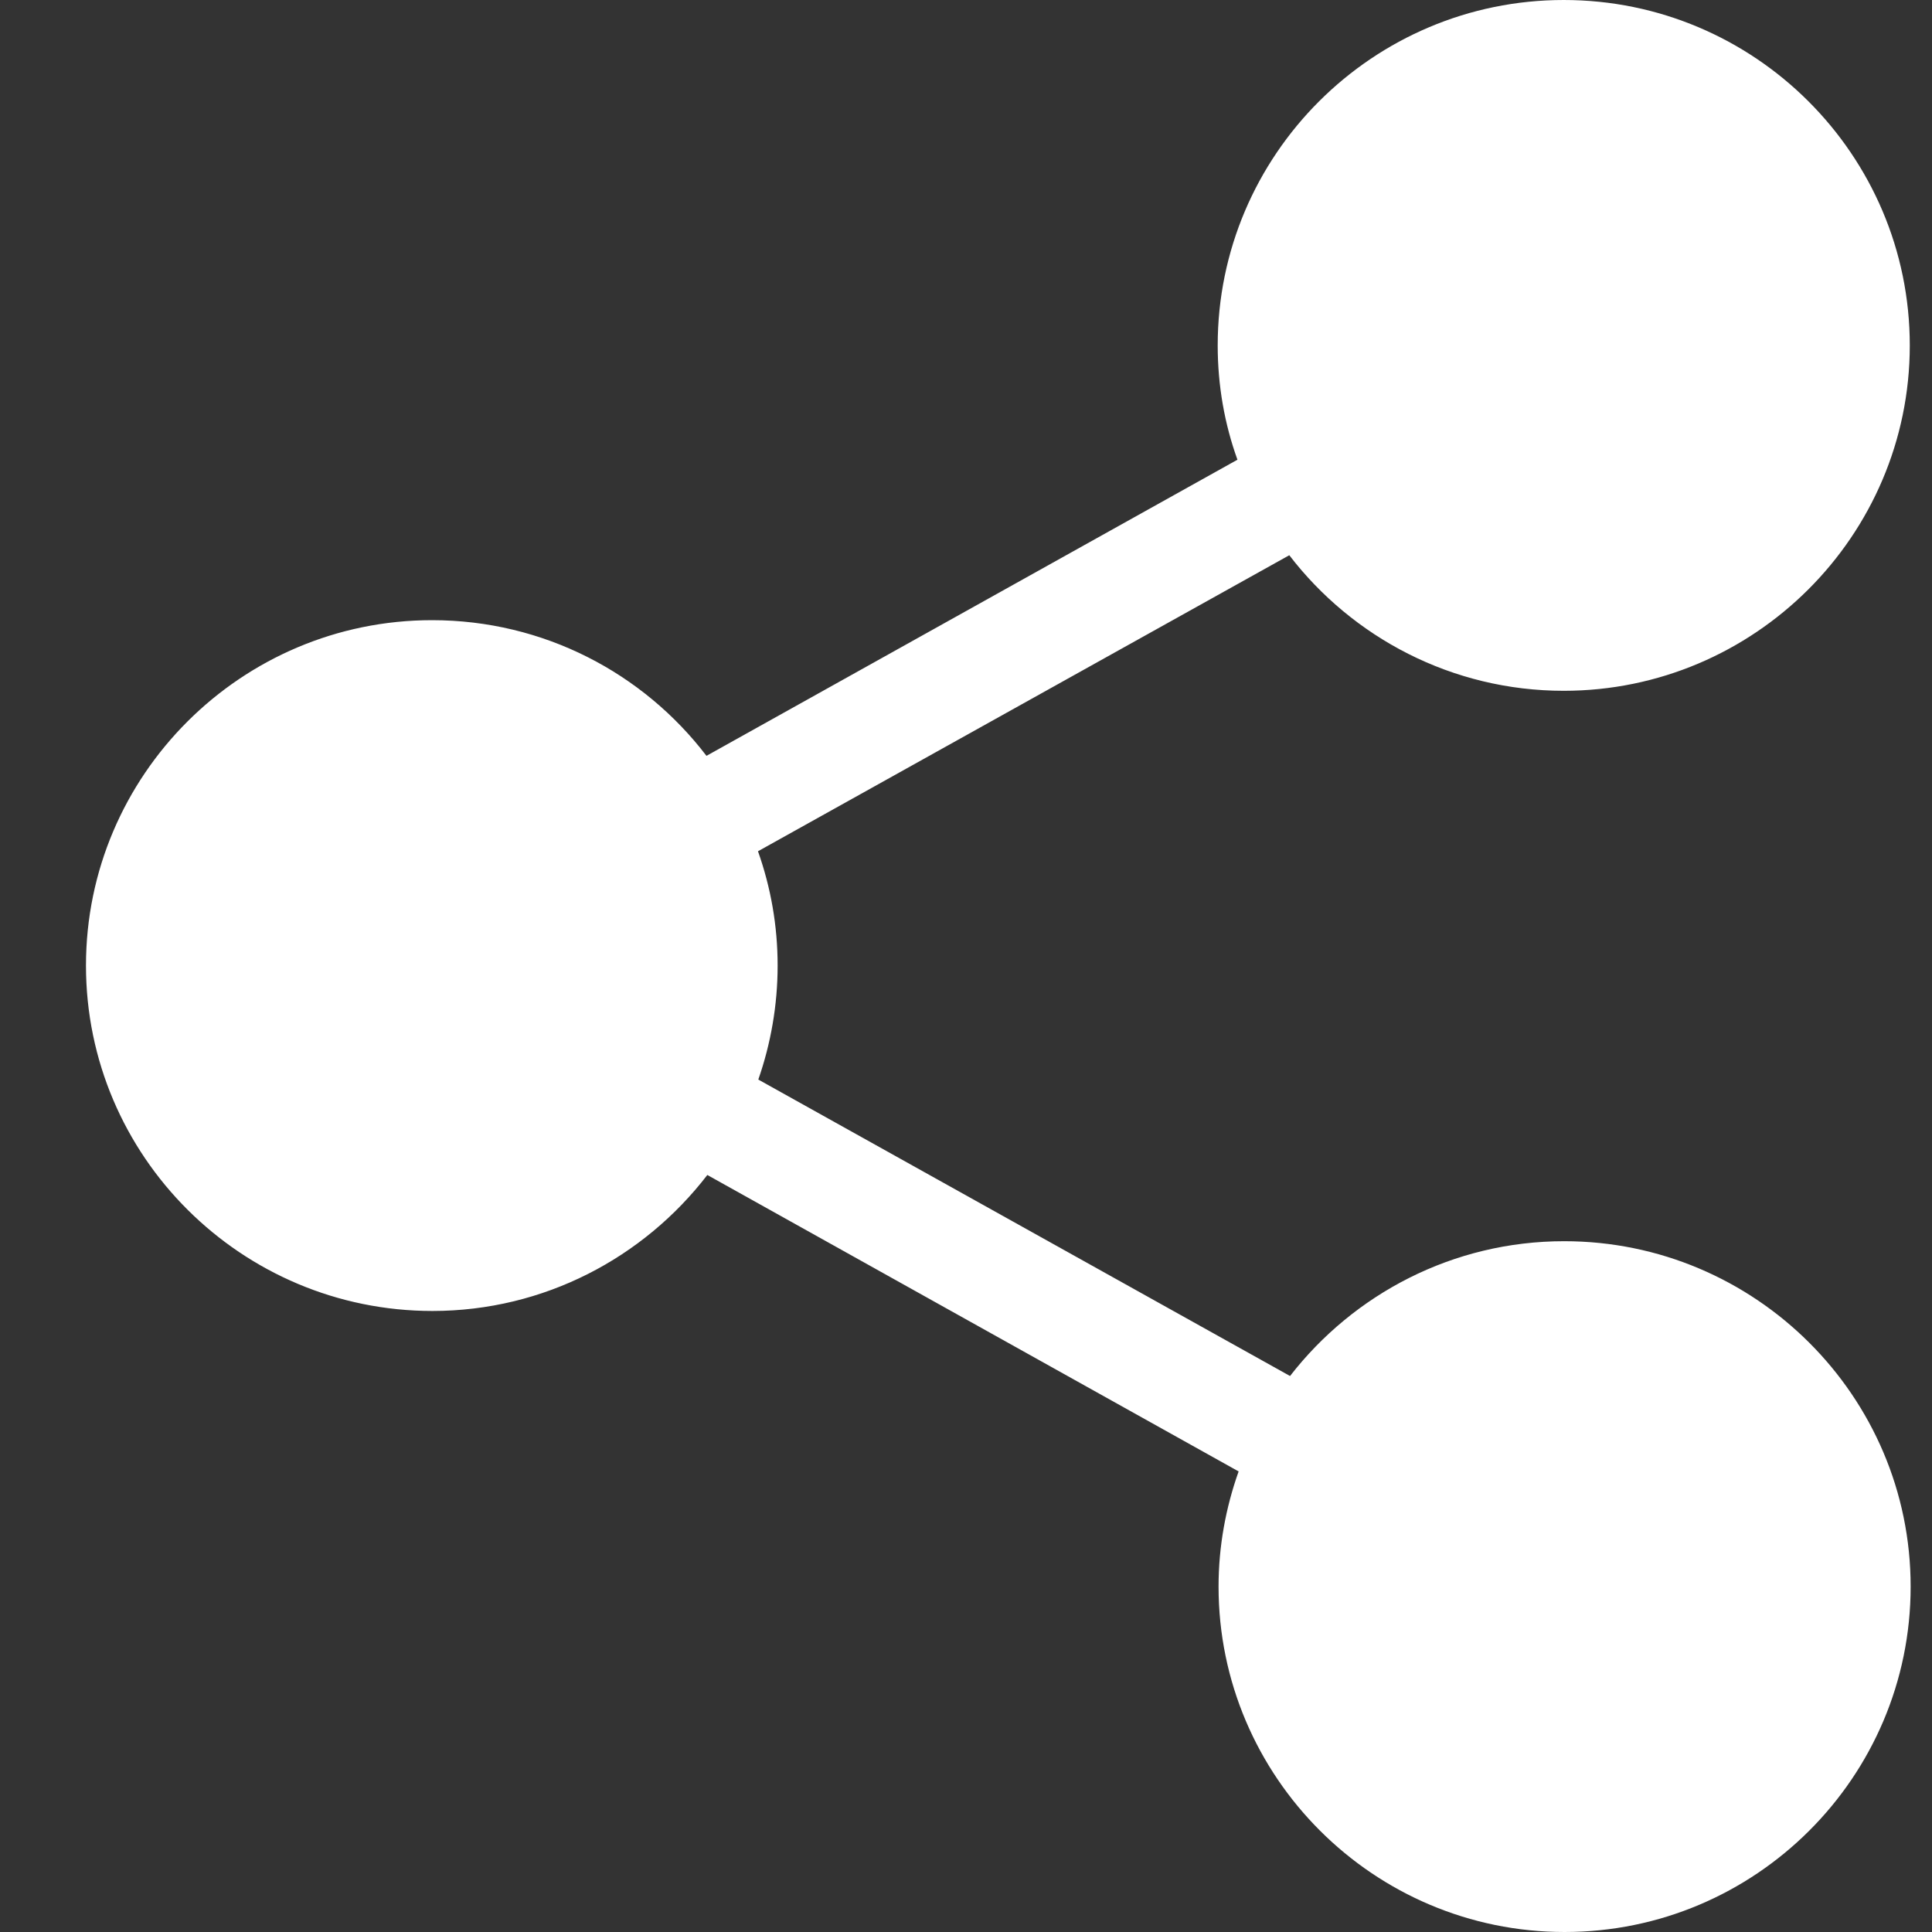<svg width="18" height="18" viewBox="0 0 18 18" fill="none" xmlns="http://www.w3.org/2000/svg">
<rect x="0" y="0" width="18" height="18" fill="#333333" stroke="none"/>
<path d="M14.573 11.564C13.536 11.564 12.611 12.057 12.019 12.82L7.065 10.058C7.181 9.725 7.245 9.366 7.245 8.996C7.245 8.623 7.181 8.267 7.062 7.931L12.012 5.173C12.6 5.939 13.528 6.436 14.569 6.436C16.344 6.436 17.793 4.993 17.793 3.218C17.793 1.443 16.348 0 14.569 0C12.791 0 11.345 1.443 11.345 3.218C11.345 3.592 11.409 3.951 11.529 4.283L6.582 7.042C5.994 6.272 5.066 5.778 4.025 5.778C2.25 5.778 0.801 7.221 0.801 8.996C0.801 10.772 2.25 12.214 4.029 12.214C5.069 12.214 5.998 11.717 6.59 10.947L11.54 13.709C11.42 14.046 11.353 14.408 11.353 14.782C11.353 16.554 12.798 18 14.577 18C16.355 18 17.801 16.557 17.801 14.782C17.801 13.007 16.352 11.564 14.573 11.564Z" fill="white"/>
</svg>
